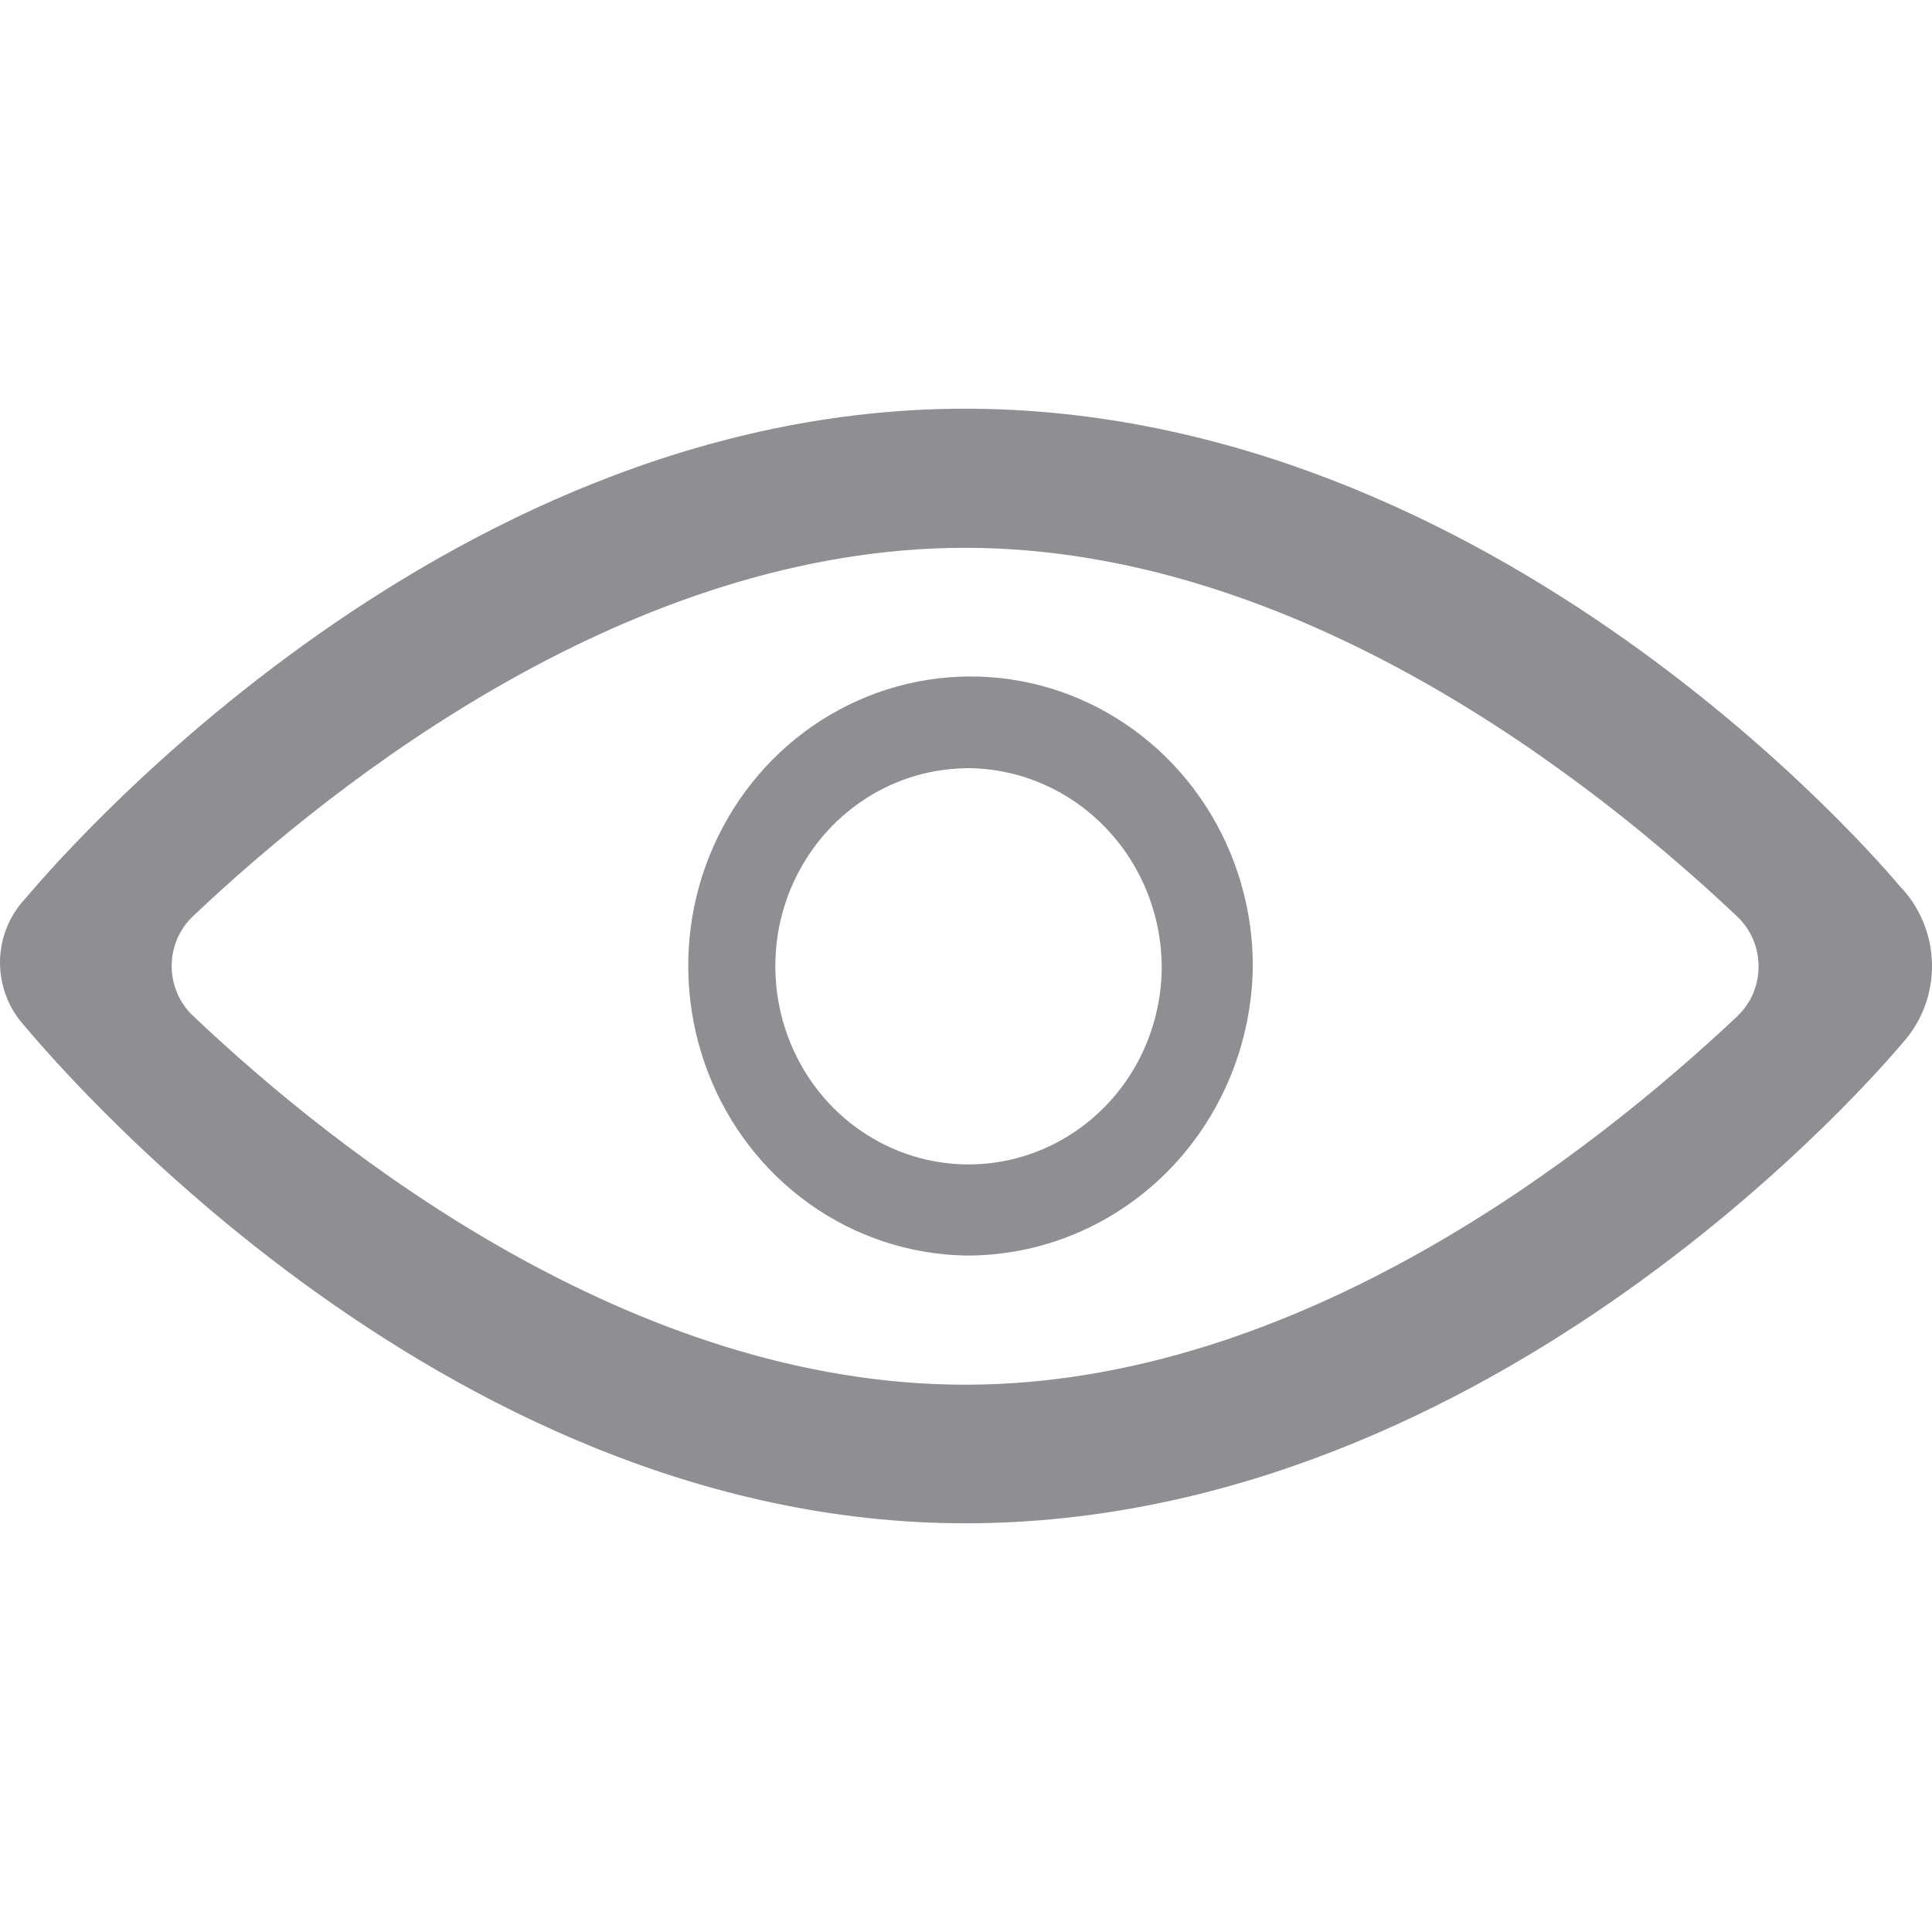<svg width="22" height="22" viewBox="0 0 22 22" fill="none" xmlns="http://www.w3.org/2000/svg">
<path d="M10.99 17.346C4.929 17.346 0.47 11.901 0.265 11.666C0.091 11.469 -0.003 11.212 9.08786e-05 10.946C0.004 10.681 0.106 10.427 0.285 10.236C0.488 10 4.926 4.654 10.987 4.654C17.048 4.654 21.437 9.858 21.635 10.093C21.864 10.329 21.994 10.647 22 10.979C22.005 11.312 21.885 11.634 21.664 11.877C21.465 12.113 17.052 17.346 10.99 17.346ZM2.202 10.429C2.125 10.501 2.062 10.589 2.019 10.688C1.977 10.786 1.955 10.892 1.955 11C1.955 11.108 1.977 11.214 2.019 11.312C2.062 11.41 2.124 11.499 2.202 11.571C3.836 13.122 7.196 15.768 10.99 15.768C14.784 15.768 18.14 13.118 19.778 11.577C19.855 11.504 19.918 11.416 19.961 11.318C20.003 11.22 20.025 11.113 20.025 11.005C20.025 10.897 20.003 10.79 19.961 10.692C19.918 10.593 19.855 10.505 19.778 10.433C18.144 8.889 14.784 6.238 10.99 6.238C7.196 6.238 3.833 8.885 2.202 10.429ZM10.99 14.297C10.357 14.284 9.741 14.081 9.221 13.711C8.701 13.342 8.298 12.822 8.065 12.218C7.831 11.615 7.776 10.954 7.906 10.319C8.037 9.683 8.349 9.102 8.8 8.647C9.252 8.192 9.825 7.885 10.447 7.762C11.068 7.64 11.712 7.708 12.296 7.96C12.879 8.212 13.378 8.634 13.728 9.175C14.079 9.716 14.266 10.351 14.266 11C14.256 11.883 13.906 12.725 13.292 13.343C12.677 13.961 11.849 14.304 10.989 14.297H10.99ZM10.99 8.748C10.557 8.756 10.135 8.894 9.779 9.147C9.422 9.399 9.146 9.755 8.985 10.167C8.824 10.58 8.787 11.032 8.876 11.467C8.965 11.902 9.178 12.301 9.487 12.613C9.796 12.924 10.188 13.135 10.614 13.219C11.04 13.303 11.48 13.256 11.88 13.084C12.279 12.912 12.621 12.623 12.861 12.253C13.101 11.883 13.229 11.448 13.229 11.004C13.224 10.4 12.985 9.823 12.565 9.4C12.145 8.977 11.579 8.742 10.991 8.747L10.99 8.748Z" fill="#8E8E93"/>
</svg>
